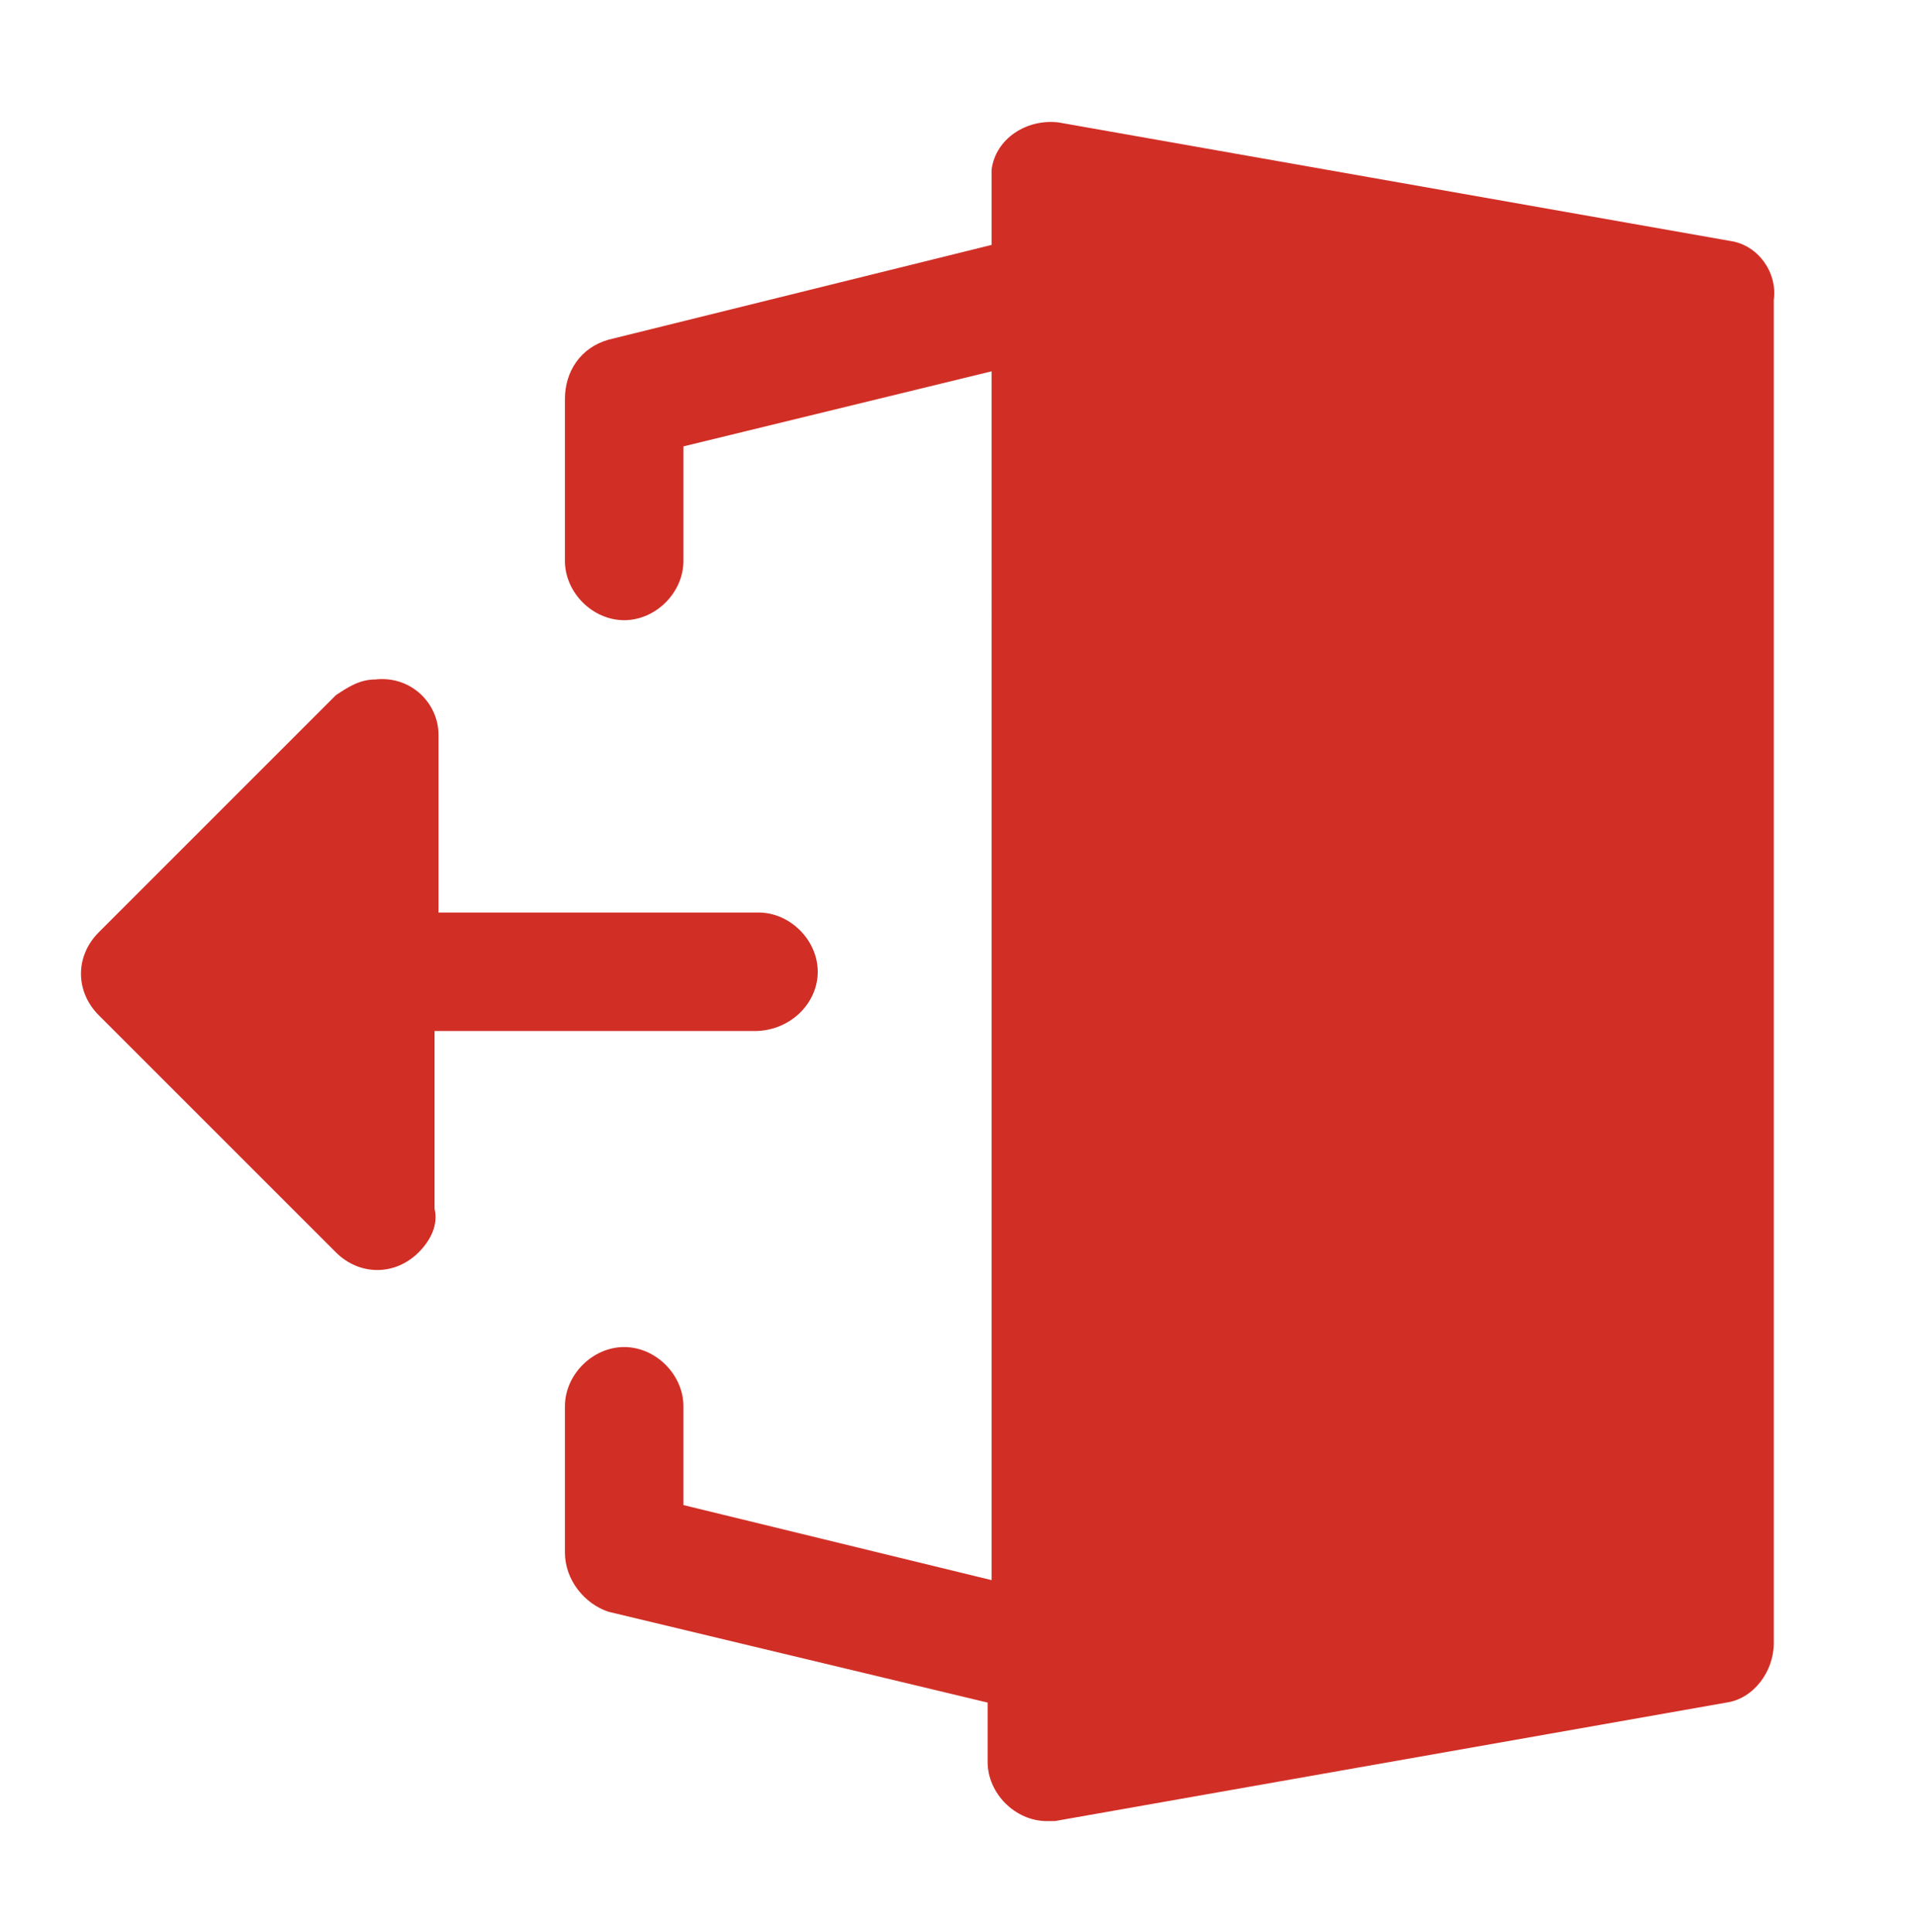 <?xml version="1.0" encoding="utf-8"?>
<!-- Generator: Adobe Illustrator 23.0.5, SVG Export Plug-In . SVG Version: 6.00 Build 0)  -->
<svg version="1.1" id="Calque_1" xmlns="http://www.w3.org/2000/svg" xmlns:xlink="http://www.w3.org/1999/xlink" x="0px" y="0px"
	 viewBox="0 0 48.5 48.9" style="enable-background:new 0 0 48.5 48.9;" xml:space="preserve">
<style type="text/css">
	.st0{fill:#D12F26;}
</style>
<g id="Layer_70">
	<path class="st0" d="M43.8,6.1l-17-3C26,3,25.2,3.5,25.1,4.3c0,0.1,0,0.2,0,0.2v1.7l-9.7,2.4c-0.7,0.2-1.1,0.8-1.1,1.5v4.1
		c0,0.8,0.7,1.5,1.5,1.5s1.5-0.7,1.5-1.5v-2.9l7.8-1.9V40l-7.8-1.9v-2.5c0-0.8-0.7-1.5-1.5-1.5s-1.5,0.7-1.5,1.5v3.7
		c0,0.7,0.5,1.3,1.1,1.5l9.6,2.3v1.5c0,0.8,0.7,1.5,1.5,1.5c0.1,0,0.1,0,0.2,0l17-3c0.7-0.1,1.2-0.8,1.2-1.5v-34
		C45,6.9,44.5,6.2,43.8,6.1z"/>
	<path class="st0" d="M20.7,24.6c0-0.8-0.7-1.5-1.5-1.5h-8.1v-4.5c0-0.8-0.7-1.5-1.6-1.4c-0.4,0-0.7,0.2-1,0.4l-6,6
		c-0.6,0.6-0.6,1.5,0,2.1l6,6c0.6,0.6,1.5,0.6,2.1,0c0.3-0.3,0.5-0.7,0.4-1.1v-4.5h8.1C20,26.1,20.7,25.4,20.7,24.6z"/>
</g>
</svg>
